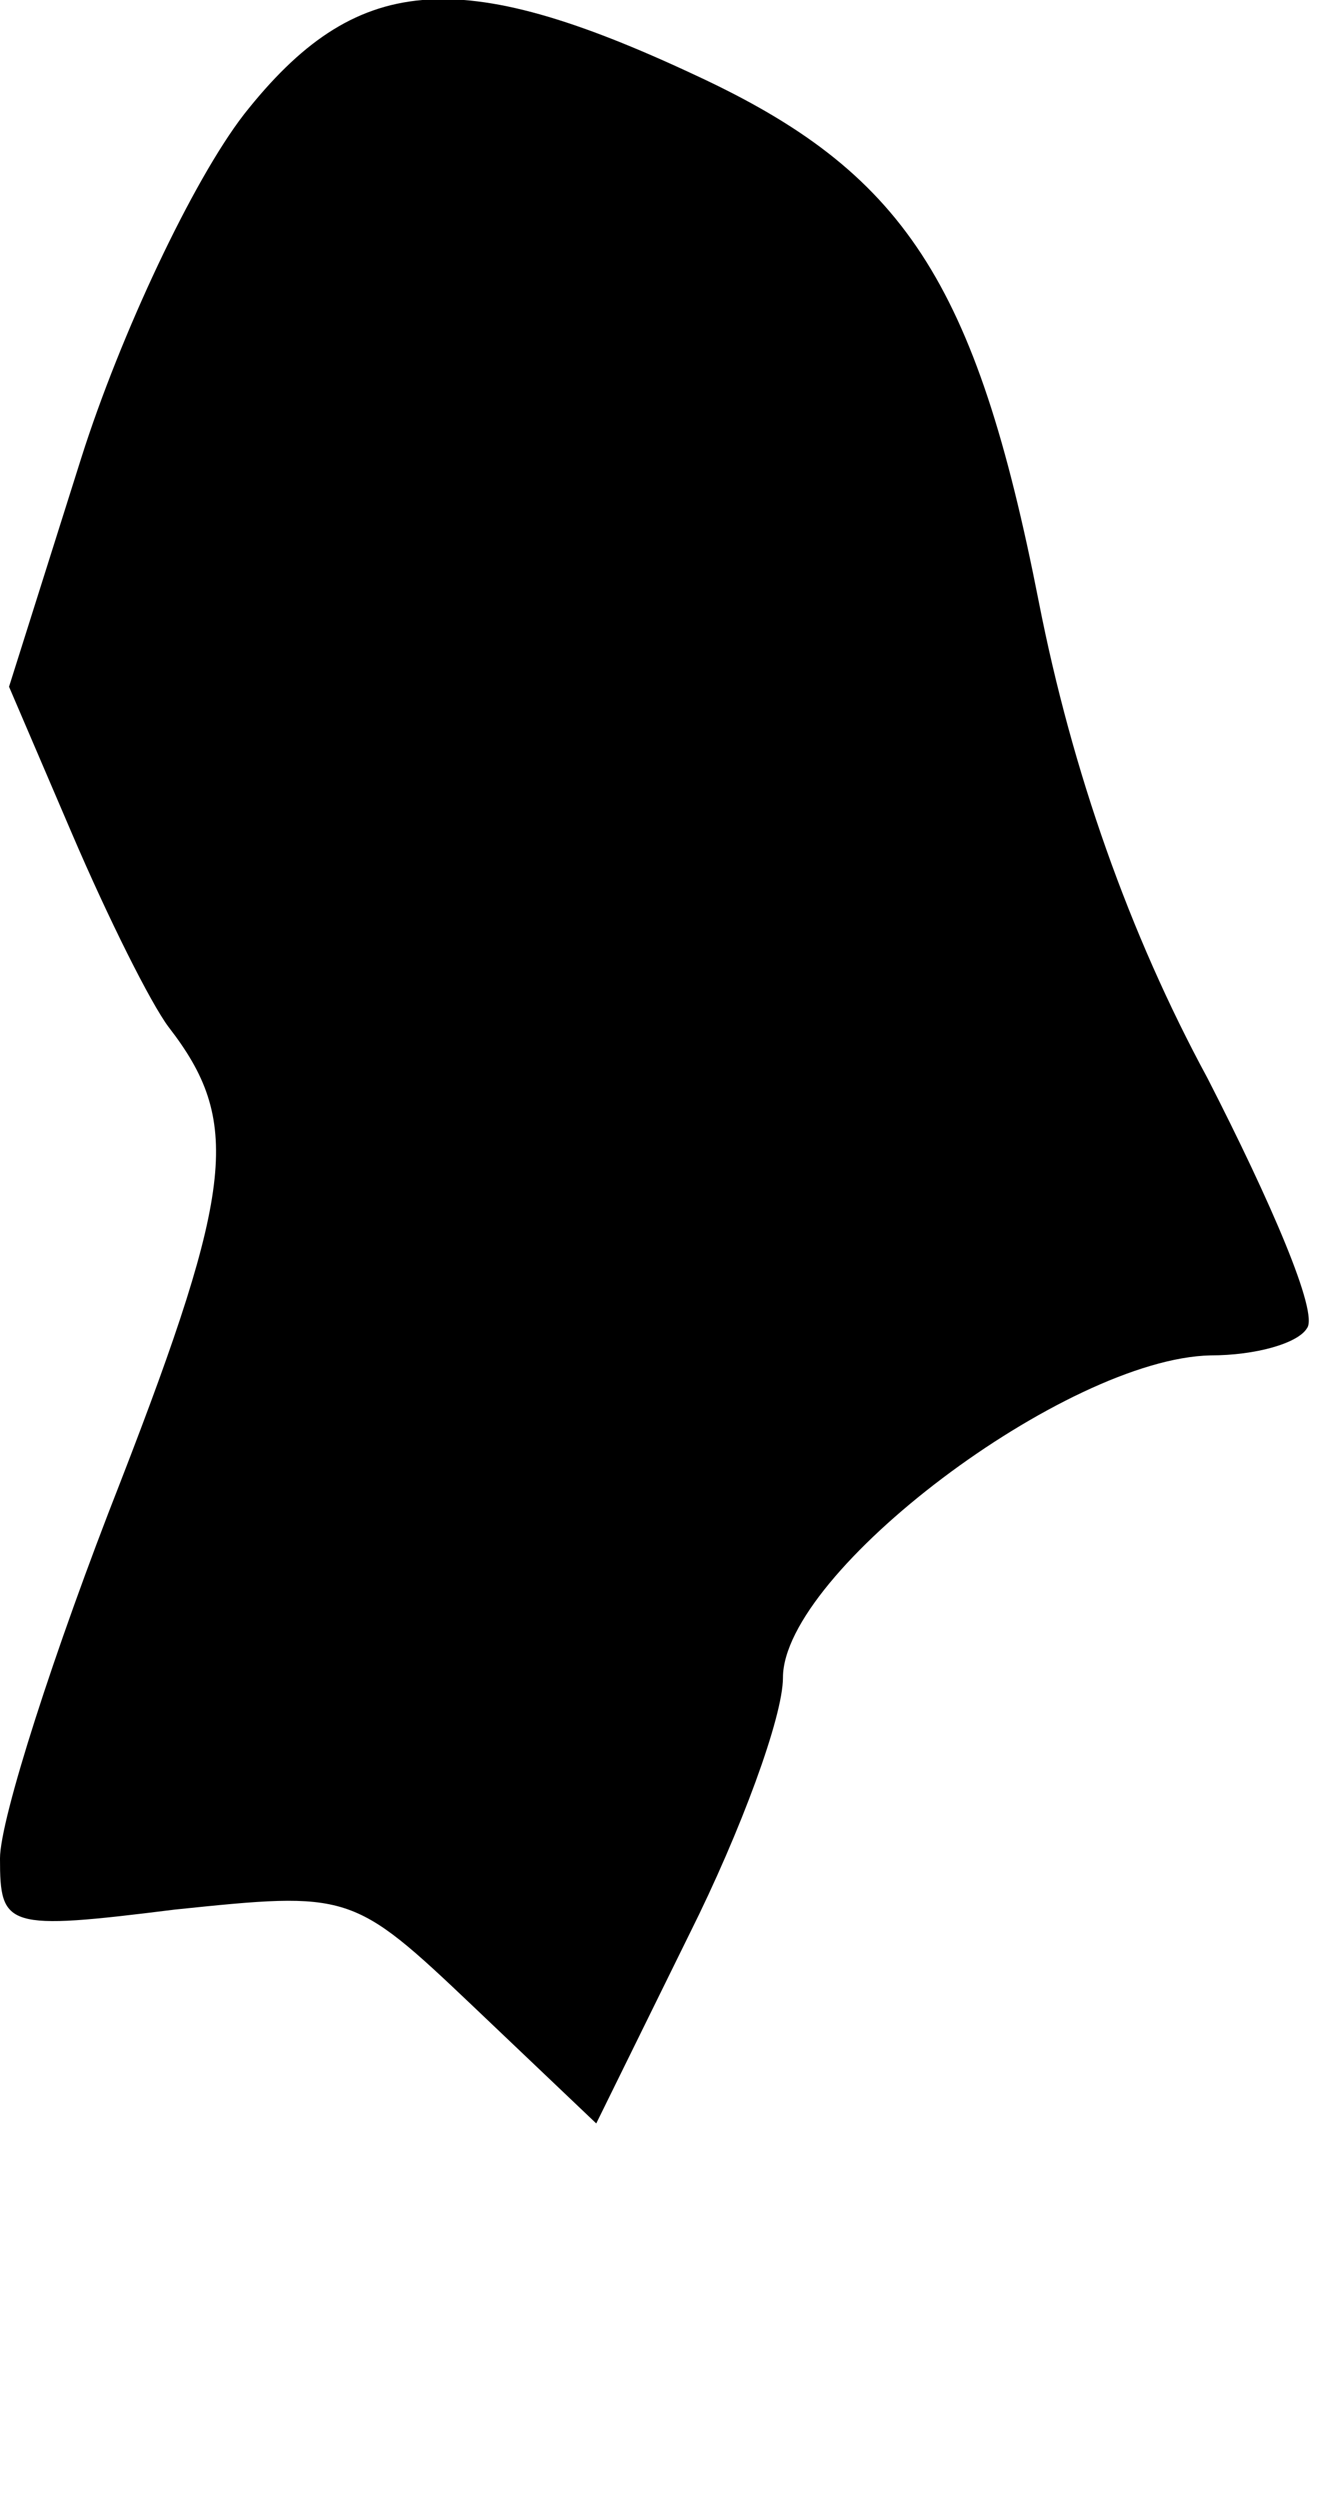 <?xml version="1.0" standalone="no"?>
<!DOCTYPE svg PUBLIC "-//W3C//DTD SVG 20010904//EN"
 "http://www.w3.org/TR/2001/REC-SVG-20010904/DTD/svg10.dtd">
<svg version="1.0" xmlns="http://www.w3.org/2000/svg"
 width="44pt" height="83pt" viewBox="0 0 44 83"
 preserveAspectRatio="xMidYMid meet">
<g transform="translate(0,83) scale(0.1,-0.1)"
fill="#000000" stroke="none">
<path fill="#000000" stroke="none" d="M81 792 c-17 -22 -41 -73 -54 -114
l-24 -76 21 -49 c12 -28 26 -56 32 -64 24 -31 22 -53 -16 -151 -22 -56 -40
-112 -40 -125 0 -23 2 -24 58 -17 58 6 59 6 99 -32 l41 -39 31 63 c17 34 31
72 31 85 0 35 94 106 142 107 15 0 29 4 32 9 4 5 -12 42 -33 83 -26 48 -45
102 -56 158 -21 107 -45 143 -114 175 -79 37 -113 34 -150 -13z"/>
</g>
</svg>

